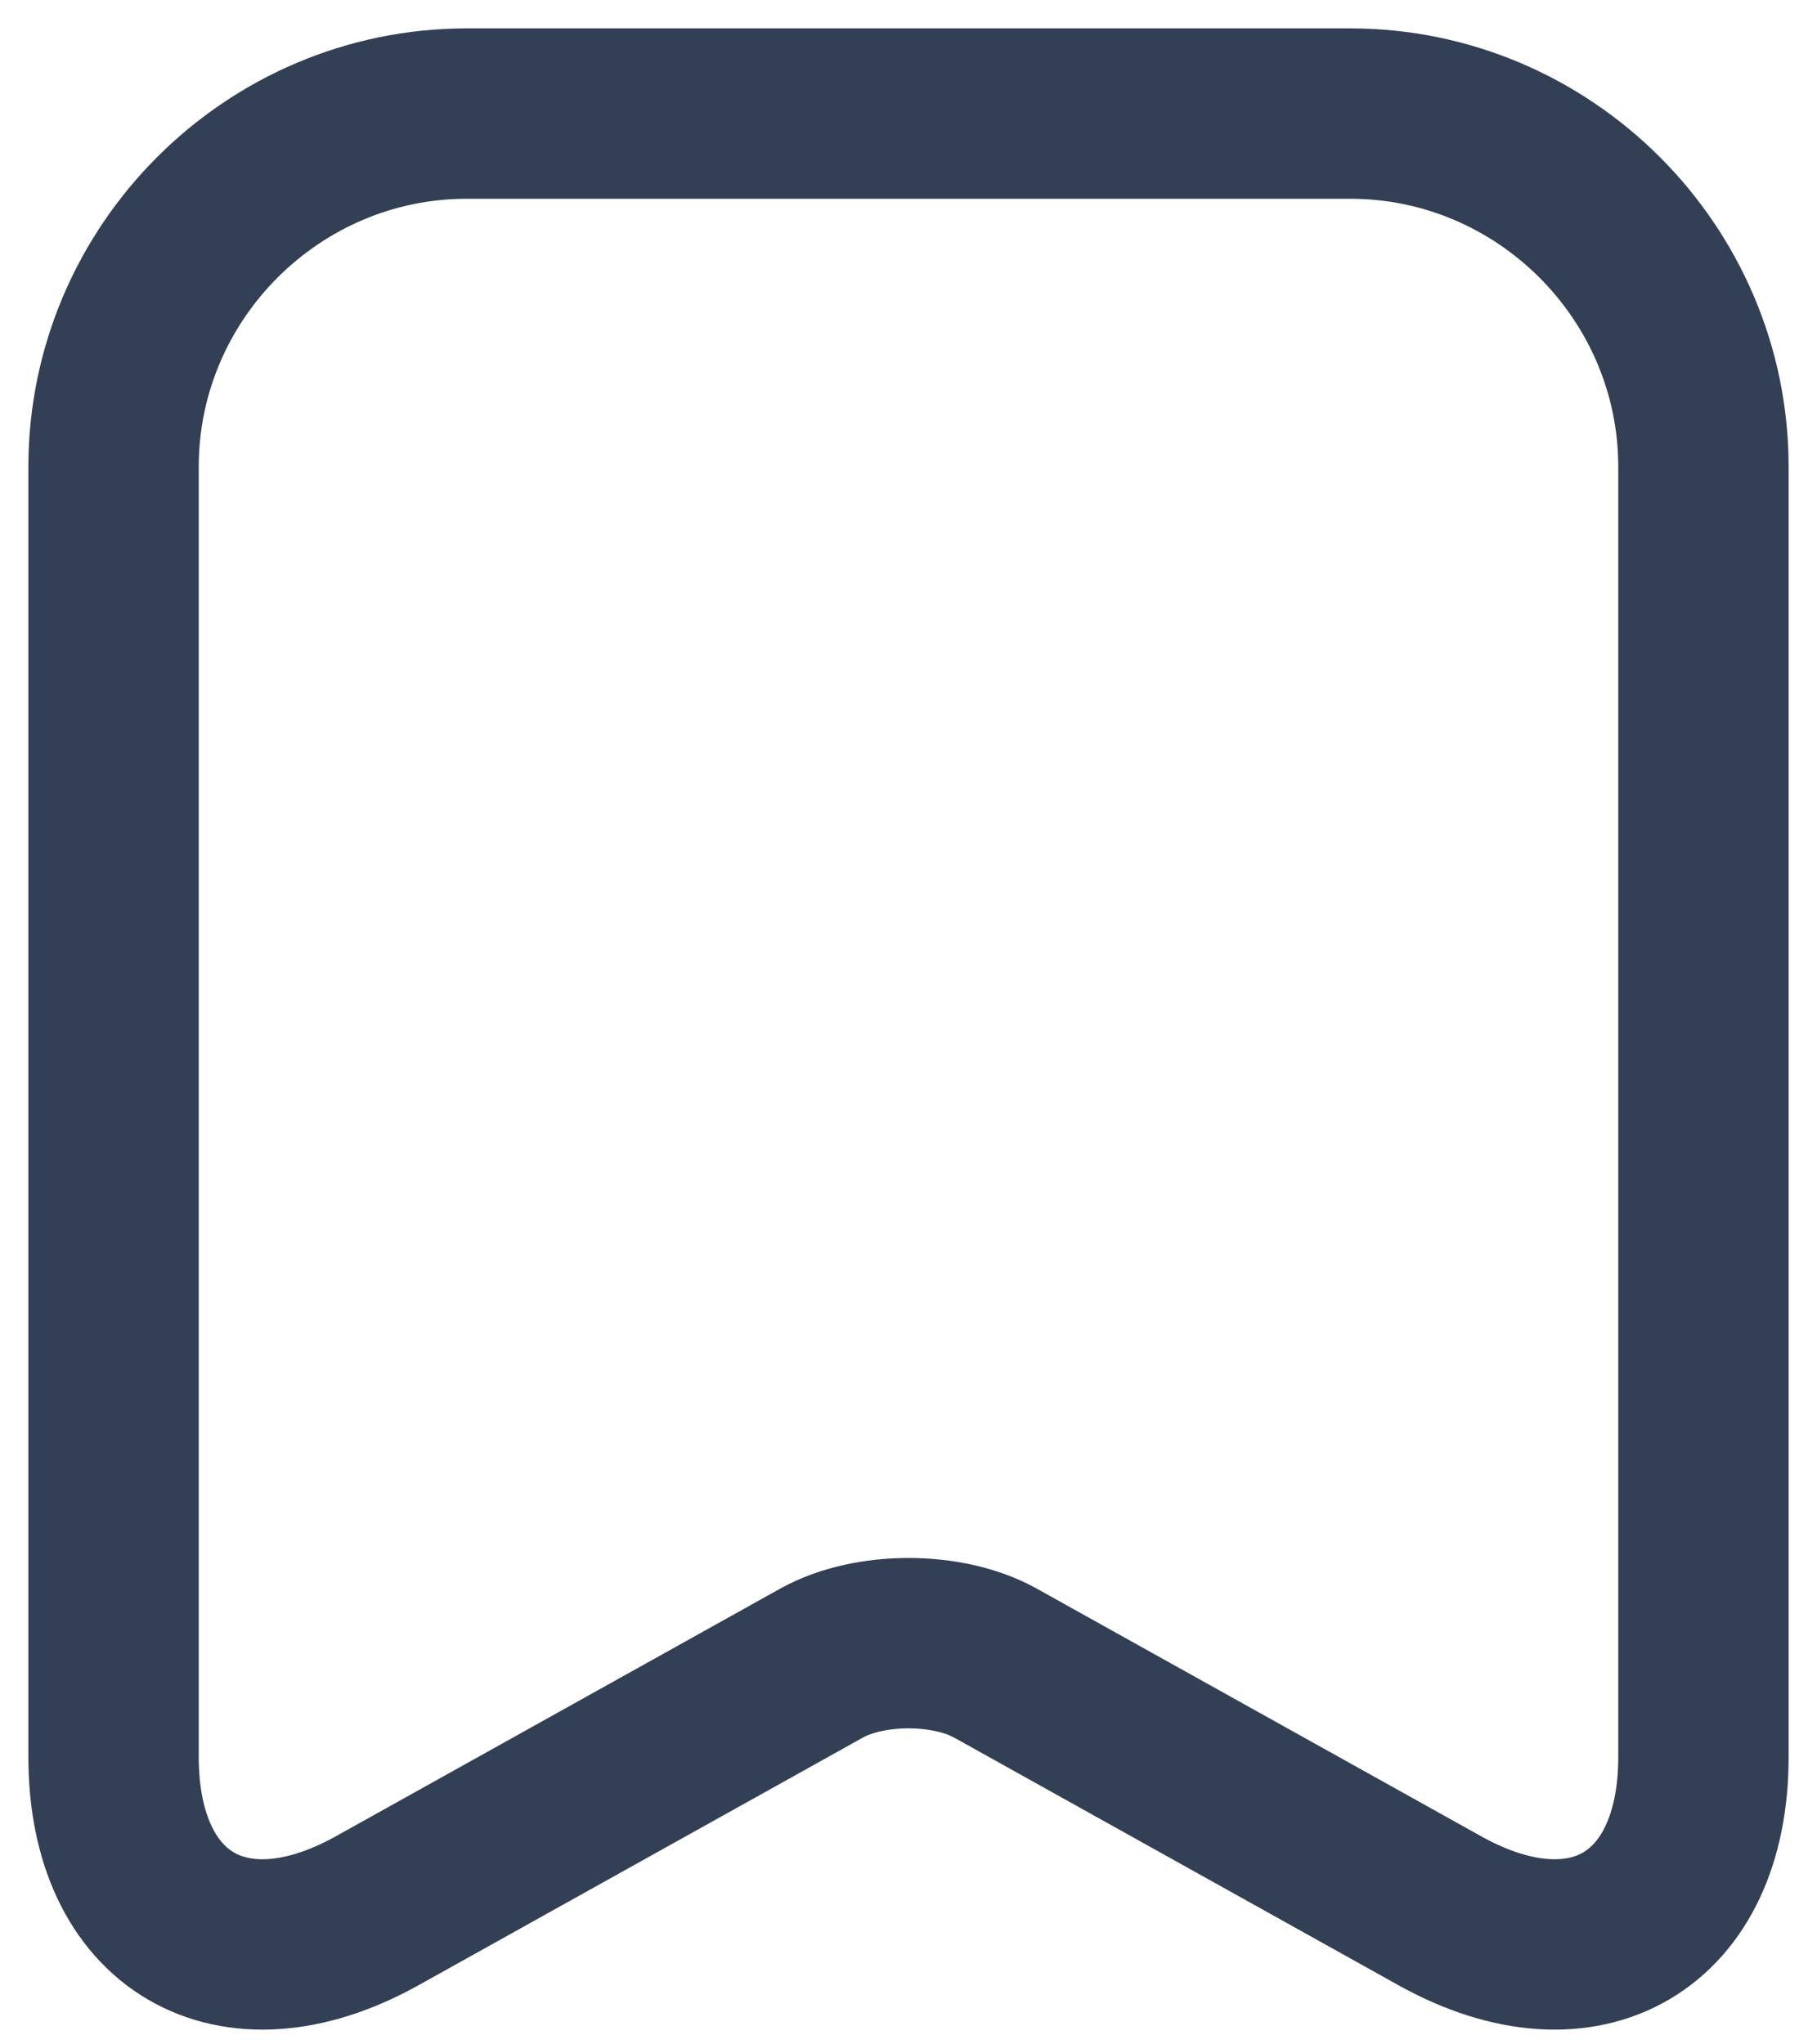 <svg width="16" height="18" viewBox="0 0 16 18" fill="none" xmlns="http://www.w3.org/2000/svg">
<path d="M15 4.11V15.47C15 16.92 13.96 17.53 12.69 16.83L8.76 14.64C8.34 14.41 7.66 14.41 7.24 14.64L3.31 16.83C2.04 17.53 1 16.92 1 15.47V4.11C1 2.4 2.4 1 4.11 1H11.89C13.6 1 15 2.4 15 4.11Z" stroke="#323F55" stroke-width="1.5" stroke-linecap="round" stroke-linejoin="round"/>
</svg>
